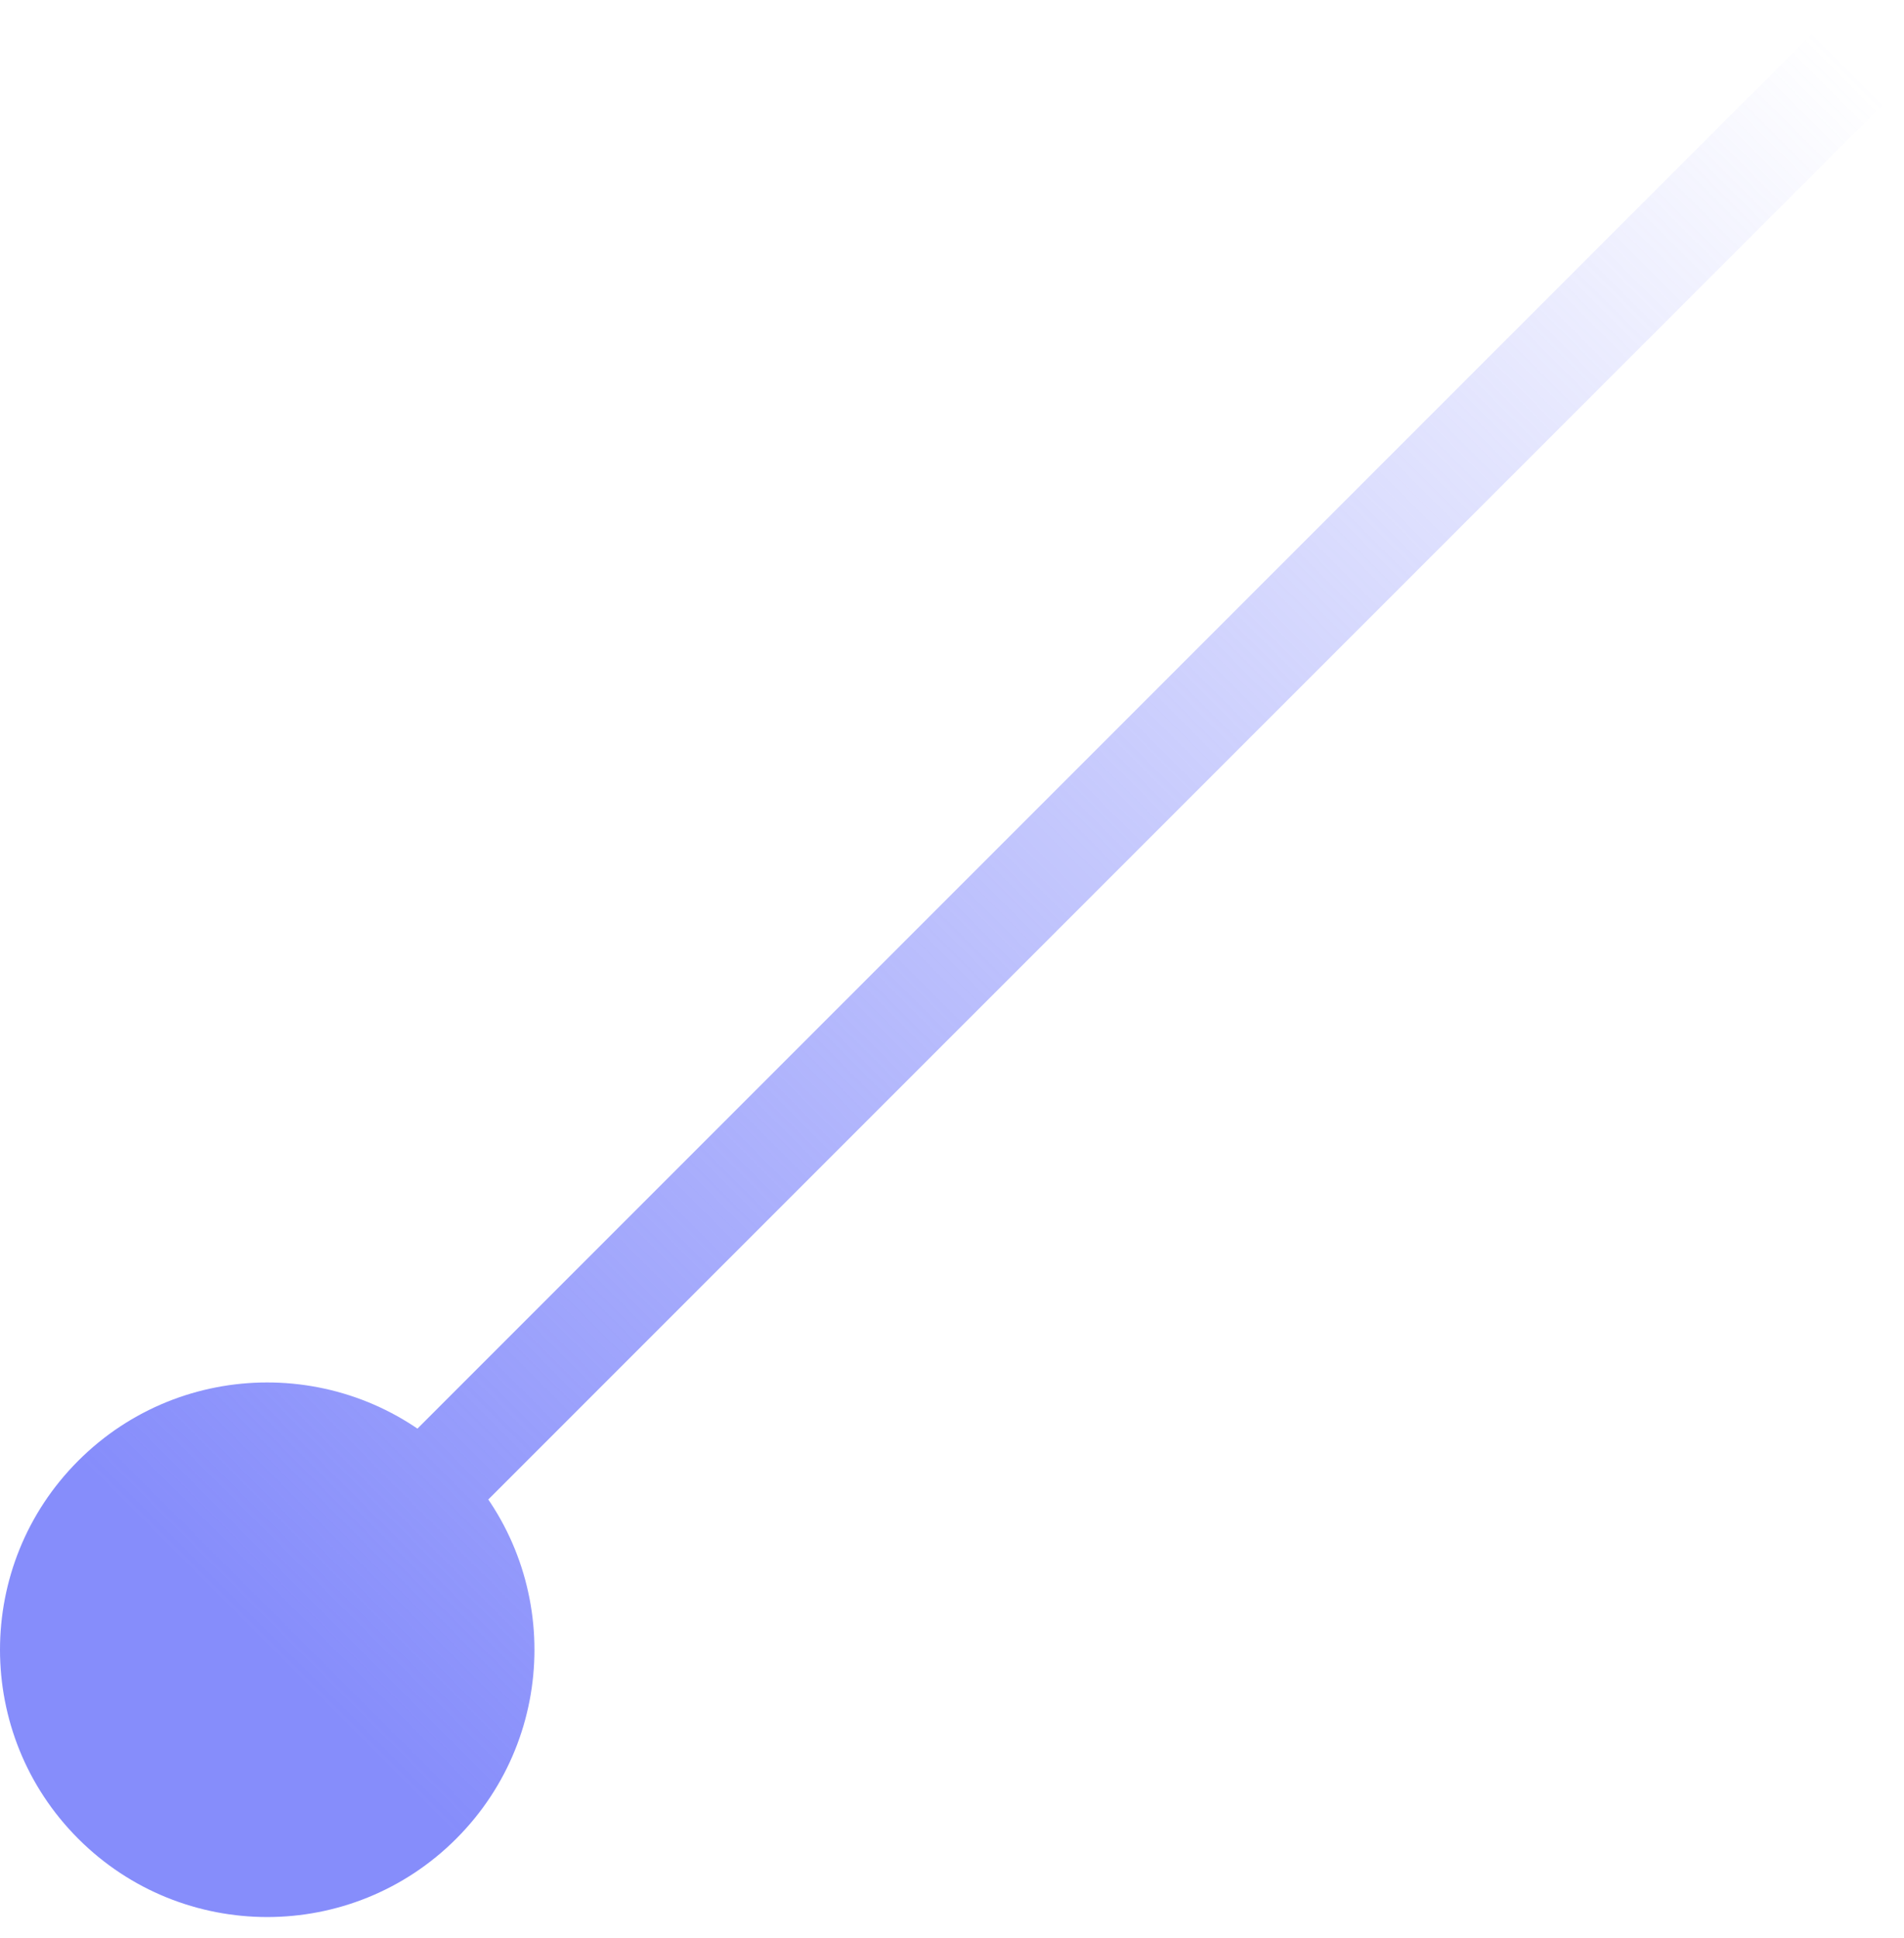<svg width="57" height="58" viewBox="0 0 57 58" fill="none" xmlns="http://www.w3.org/2000/svg">
<path d="M13.657 43.719C10.533 40.595 5.467 40.595 2.343 43.719C-0.781 46.843 -0.781 51.909 2.343 55.033C5.467 58.157 10.533 58.157 13.657 55.033C16.781 51.909 16.781 46.843 13.657 43.719ZM54.315 0.939L6.939 48.316L9.06 50.437L56.437 3.061L54.315 0.939Z" fill="url(#paint0_linear_888_3370)"/>
<defs>
<linearGradient id="paint0_linear_888_3370" x1="7.646" y1="49.023" x2="55.022" y2="1.646" gradientUnits="userSpaceOnUse">
<stop stop-color="#868DFB"/>
<stop offset="1" stop-color="#868DFB" stop-opacity="0"/>
</linearGradient>
</defs>
</svg>
